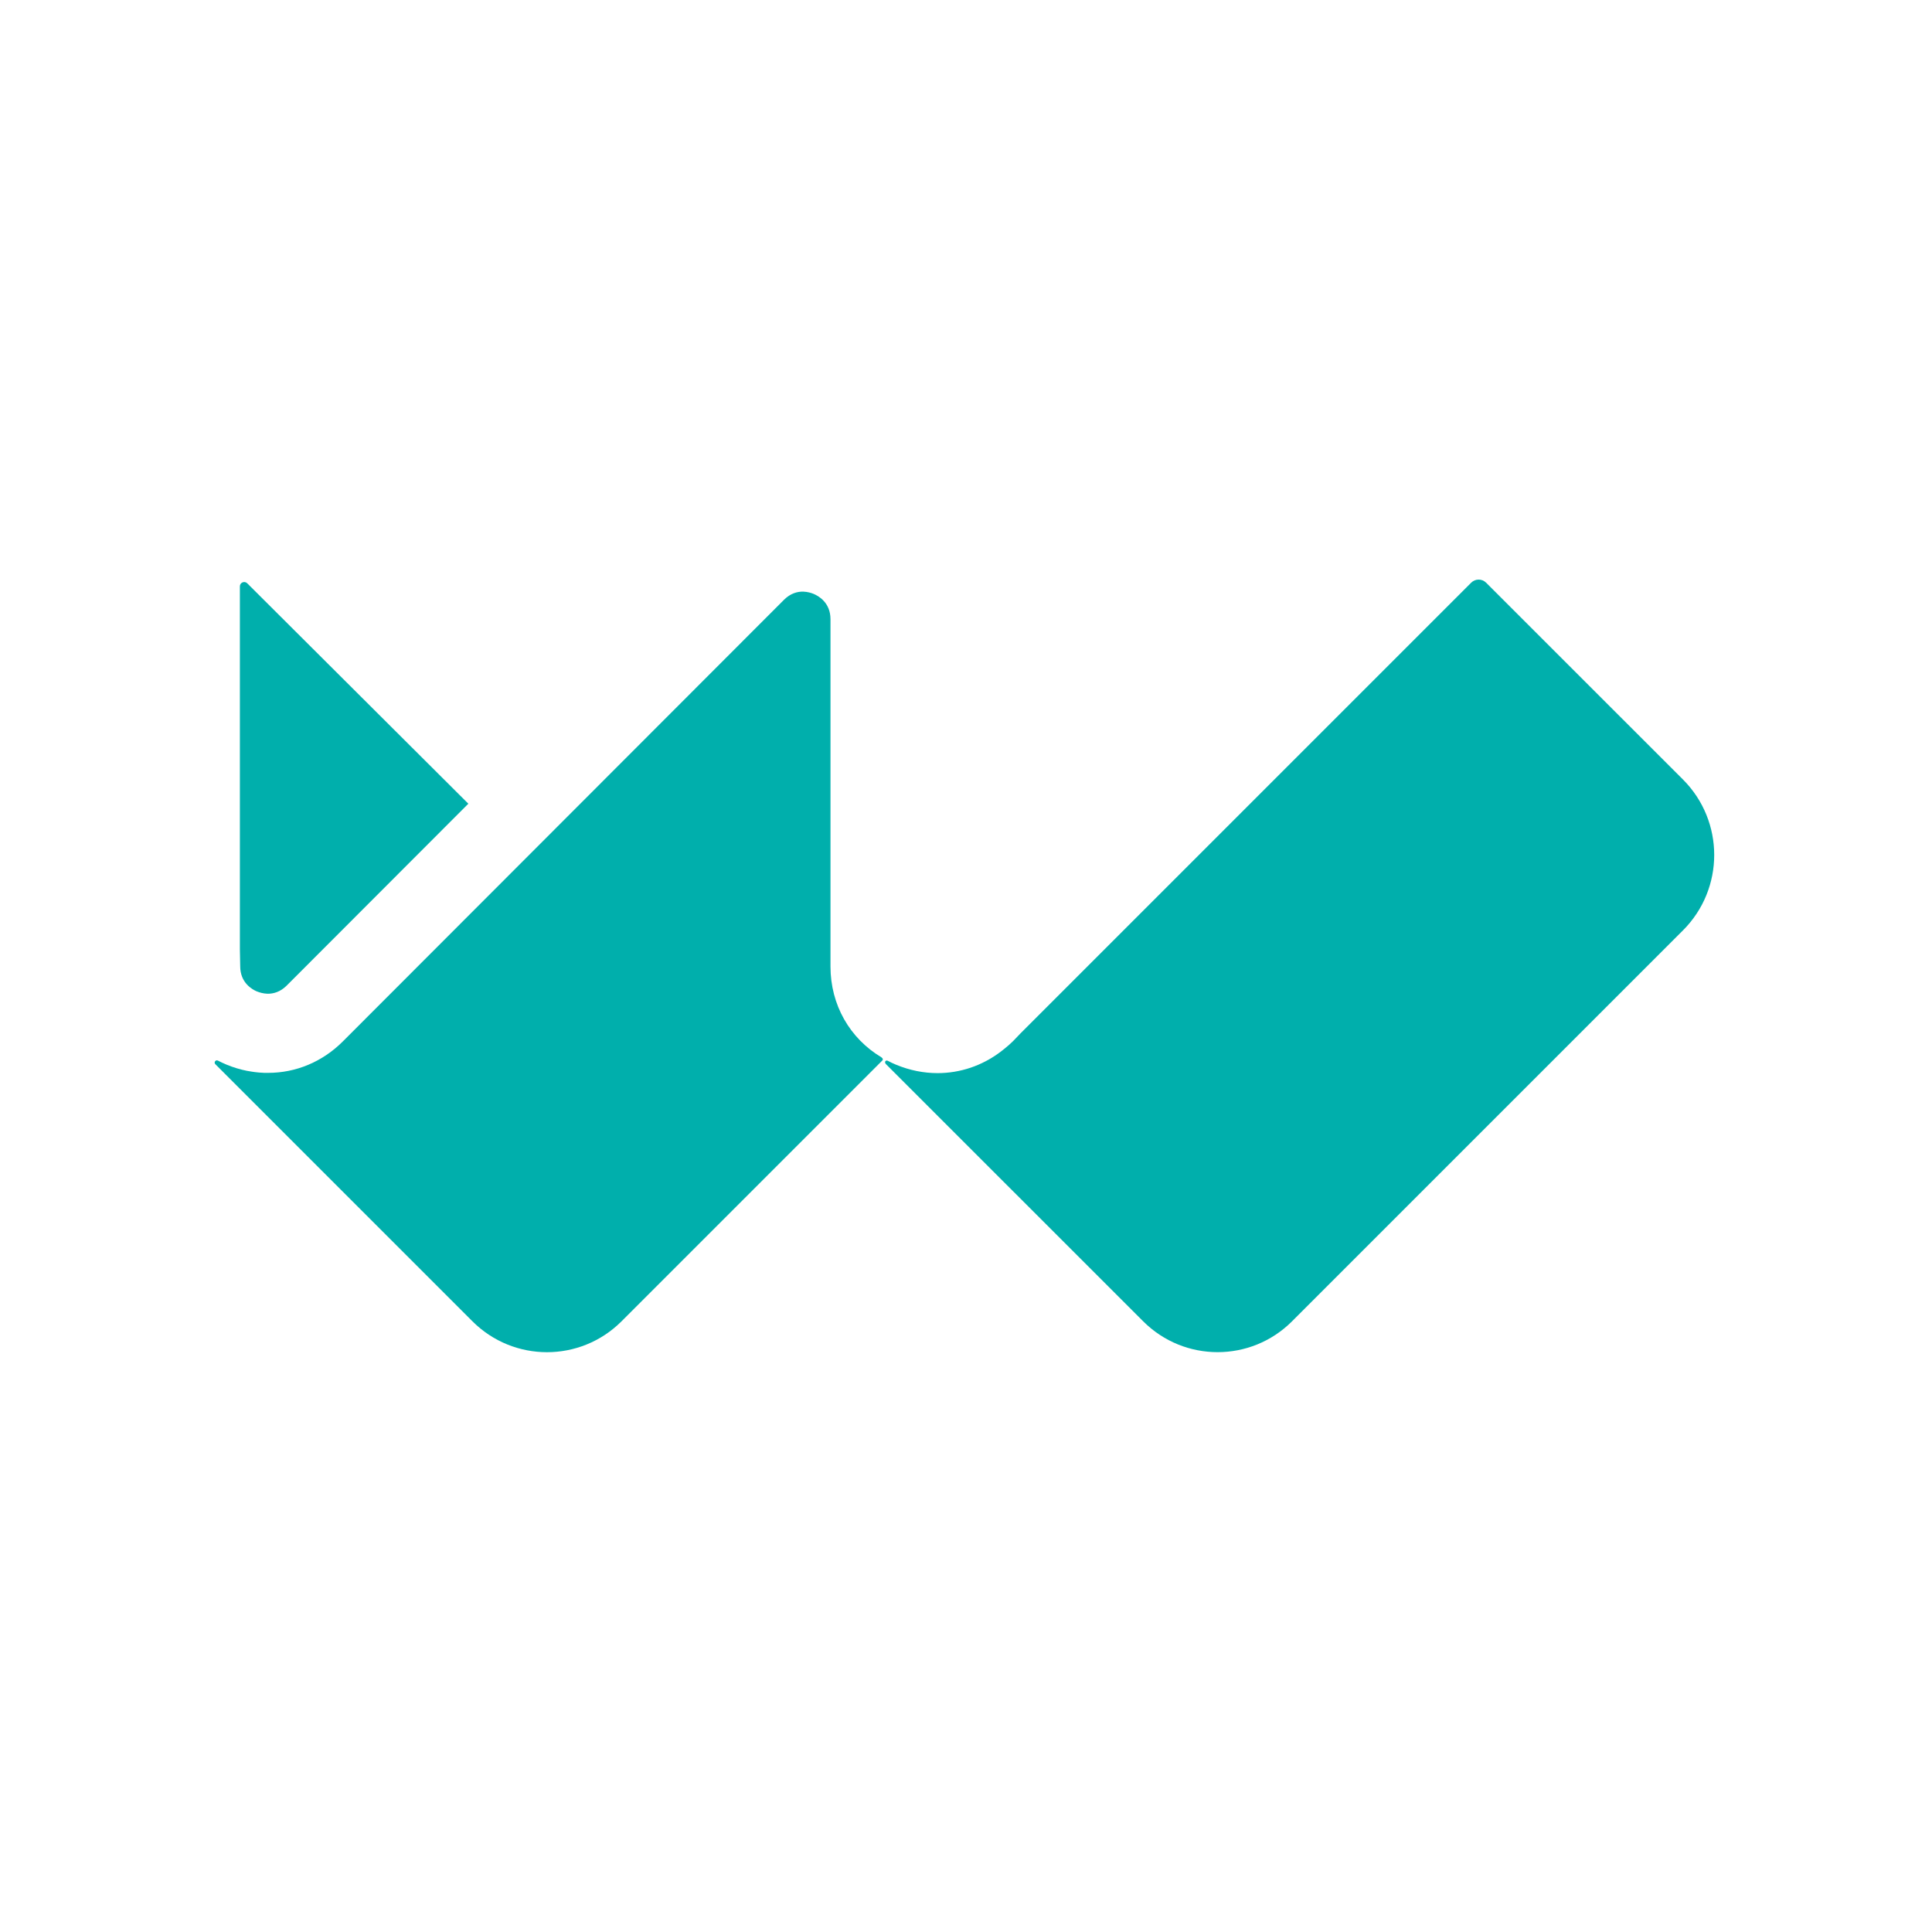 <svg width="360" height="360" viewBox="0 0 360 360" fill="none" xmlns="http://www.w3.org/2000/svg">
<rect width="360" height="360" fill="white"/>
<path d="M47.908 184.75C48.318 184.92 49.018 185.14 49.848 185.17C50.918 185.18 52.208 184.86 53.418 183.65L87.268 149.76L46.068 108.69C45.568 108.19 44.698 108.54 44.698 109.26V176.88L44.758 180.04C44.758 183.12 46.968 184.37 47.908 184.76V184.75Z" fill="#00AFAC"/>
<path d="M164.268 197.03C158.328 193.49 154.748 187.22 154.748 180.09V115.38C154.748 112.3 152.538 111.05 151.598 110.66C151.188 110.49 150.498 110.27 149.668 110.24C148.598 110.22 147.298 110.55 146.088 111.76L63.898 194.04C60.058 197.89 55.098 199.91 49.988 199.91C49.868 199.91 49.738 199.91 49.618 199.91C49.488 199.91 49.368 199.91 49.238 199.91C48.918 199.9 48.588 199.88 48.258 199.85C47.988 199.83 47.708 199.79 47.438 199.76C47.278 199.74 47.108 199.72 46.948 199.69C46.668 199.65 46.398 199.6 46.118 199.55C46.118 199.55 46.098 199.55 46.088 199.55C44.788 199.29 43.488 198.91 42.218 198.38C41.668 198.15 41.128 197.9 40.608 197.63C40.188 197.41 39.788 197.96 40.128 198.3L88.038 246.21C95.708 253.88 108.138 253.88 115.808 246.21C115.808 246.21 164.218 197.8 164.398 197.62C164.578 197.44 164.518 197.2 164.258 197.04L164.268 197.03Z" fill="#00AFAC"/>
<path d="M276.908 108.57C276.148 107.81 274.908 107.81 274.138 108.57L190.158 192.55L188.828 193.94C188.288 194.48 187.728 194.97 187.148 195.43C187.098 195.47 187.048 195.51 186.998 195.55C186.818 195.7 186.628 195.85 186.448 195.98C182.988 198.6 178.898 199.96 174.708 199.96C172.138 199.96 169.518 199.45 166.988 198.4C166.428 198.17 165.958 197.95 165.438 197.67C165.058 197.46 164.688 197.89 165.108 198.31C165.518 198.72 213.018 246.21 213.018 246.21C220.678 253.87 233.088 253.87 240.748 246.21L313.598 173.36C321.358 165.6 321.358 153.02 313.598 145.25L276.908 108.57Z" fill="#00AFAC"/>
</svg>

